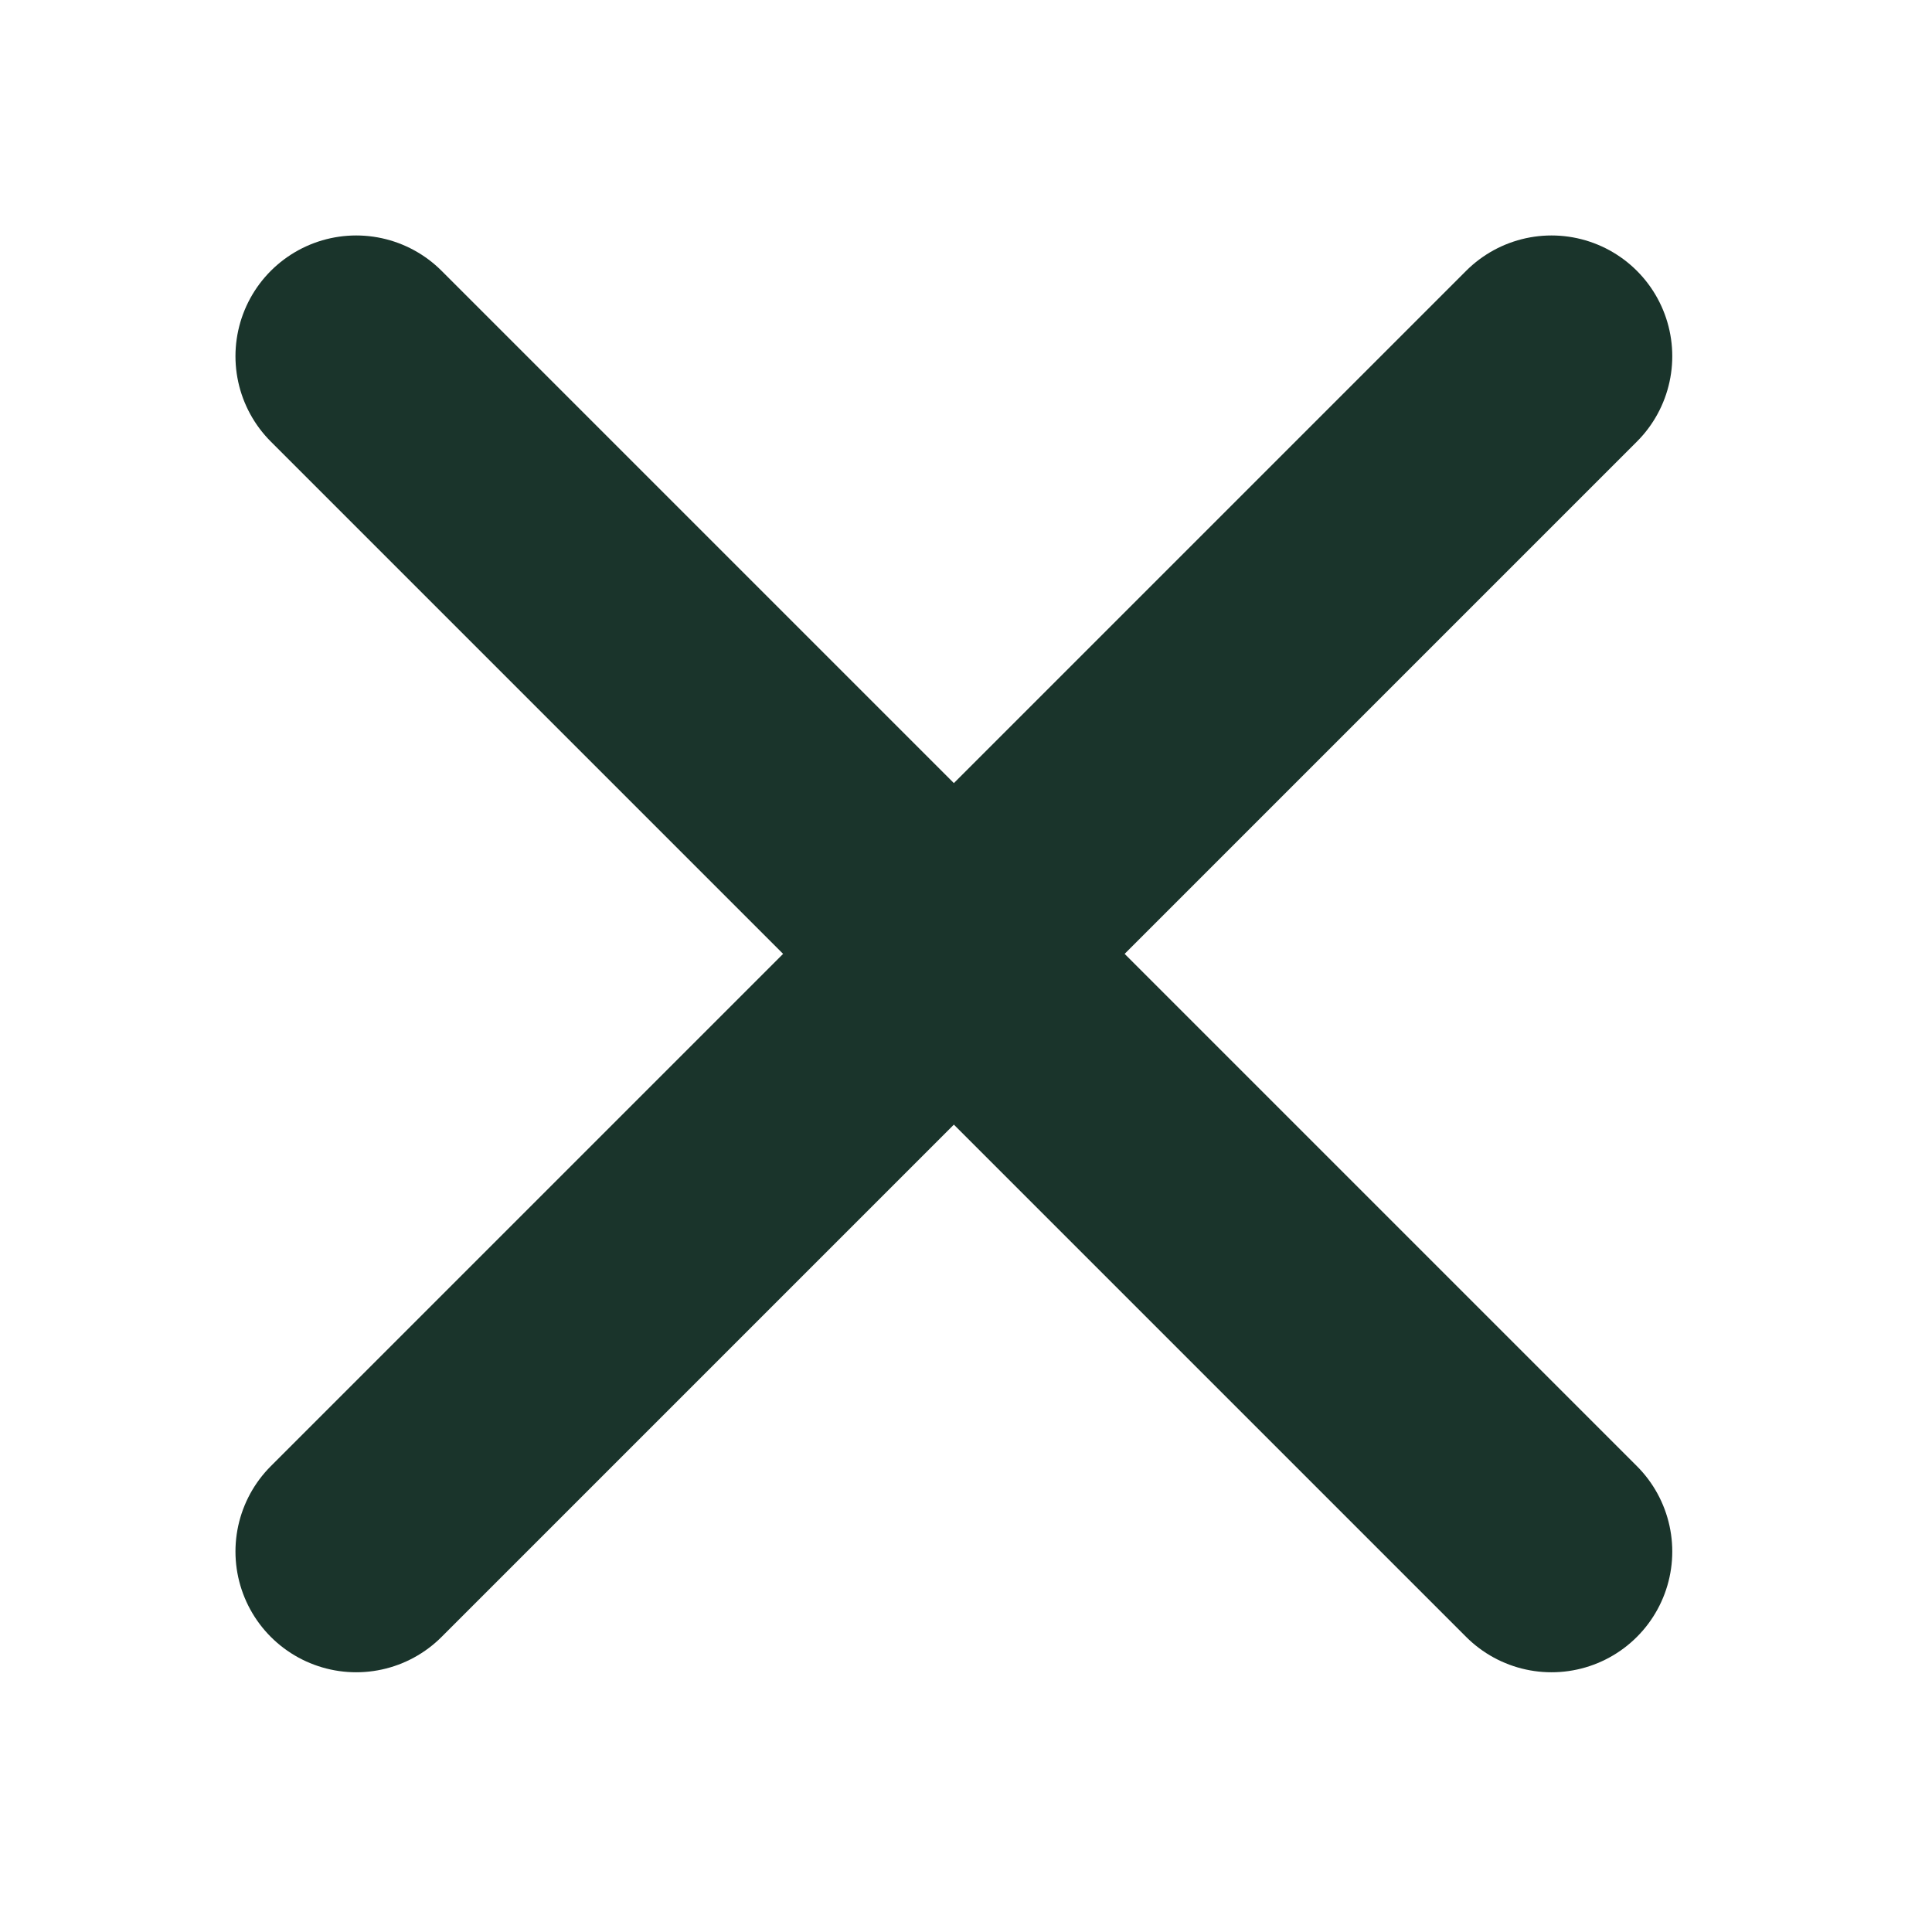 <svg width="16" height="16" viewBox="0 0 16 16" fill="none" xmlns="http://www.w3.org/2000/svg">
<g id="icon_close" clip-path="url(#clip0_386_3998)">
<g id="Group 794">
<path id="Line 87" d="M12.849 2.95L2.95 12.849" stroke="#1A342B" stroke-width="2" stroke-linecap="round"/>
<path id="Line 88" d="M2.95 2.95L12.849 12.849" stroke="#1A342B" stroke-width="2" stroke-linecap="round"/>
</g>
</g>
<defs>
<clipPath id="clip0_386_3998">
<rect width="16" height="16" fill="white"/>
</clipPath>
</defs>
</svg>
